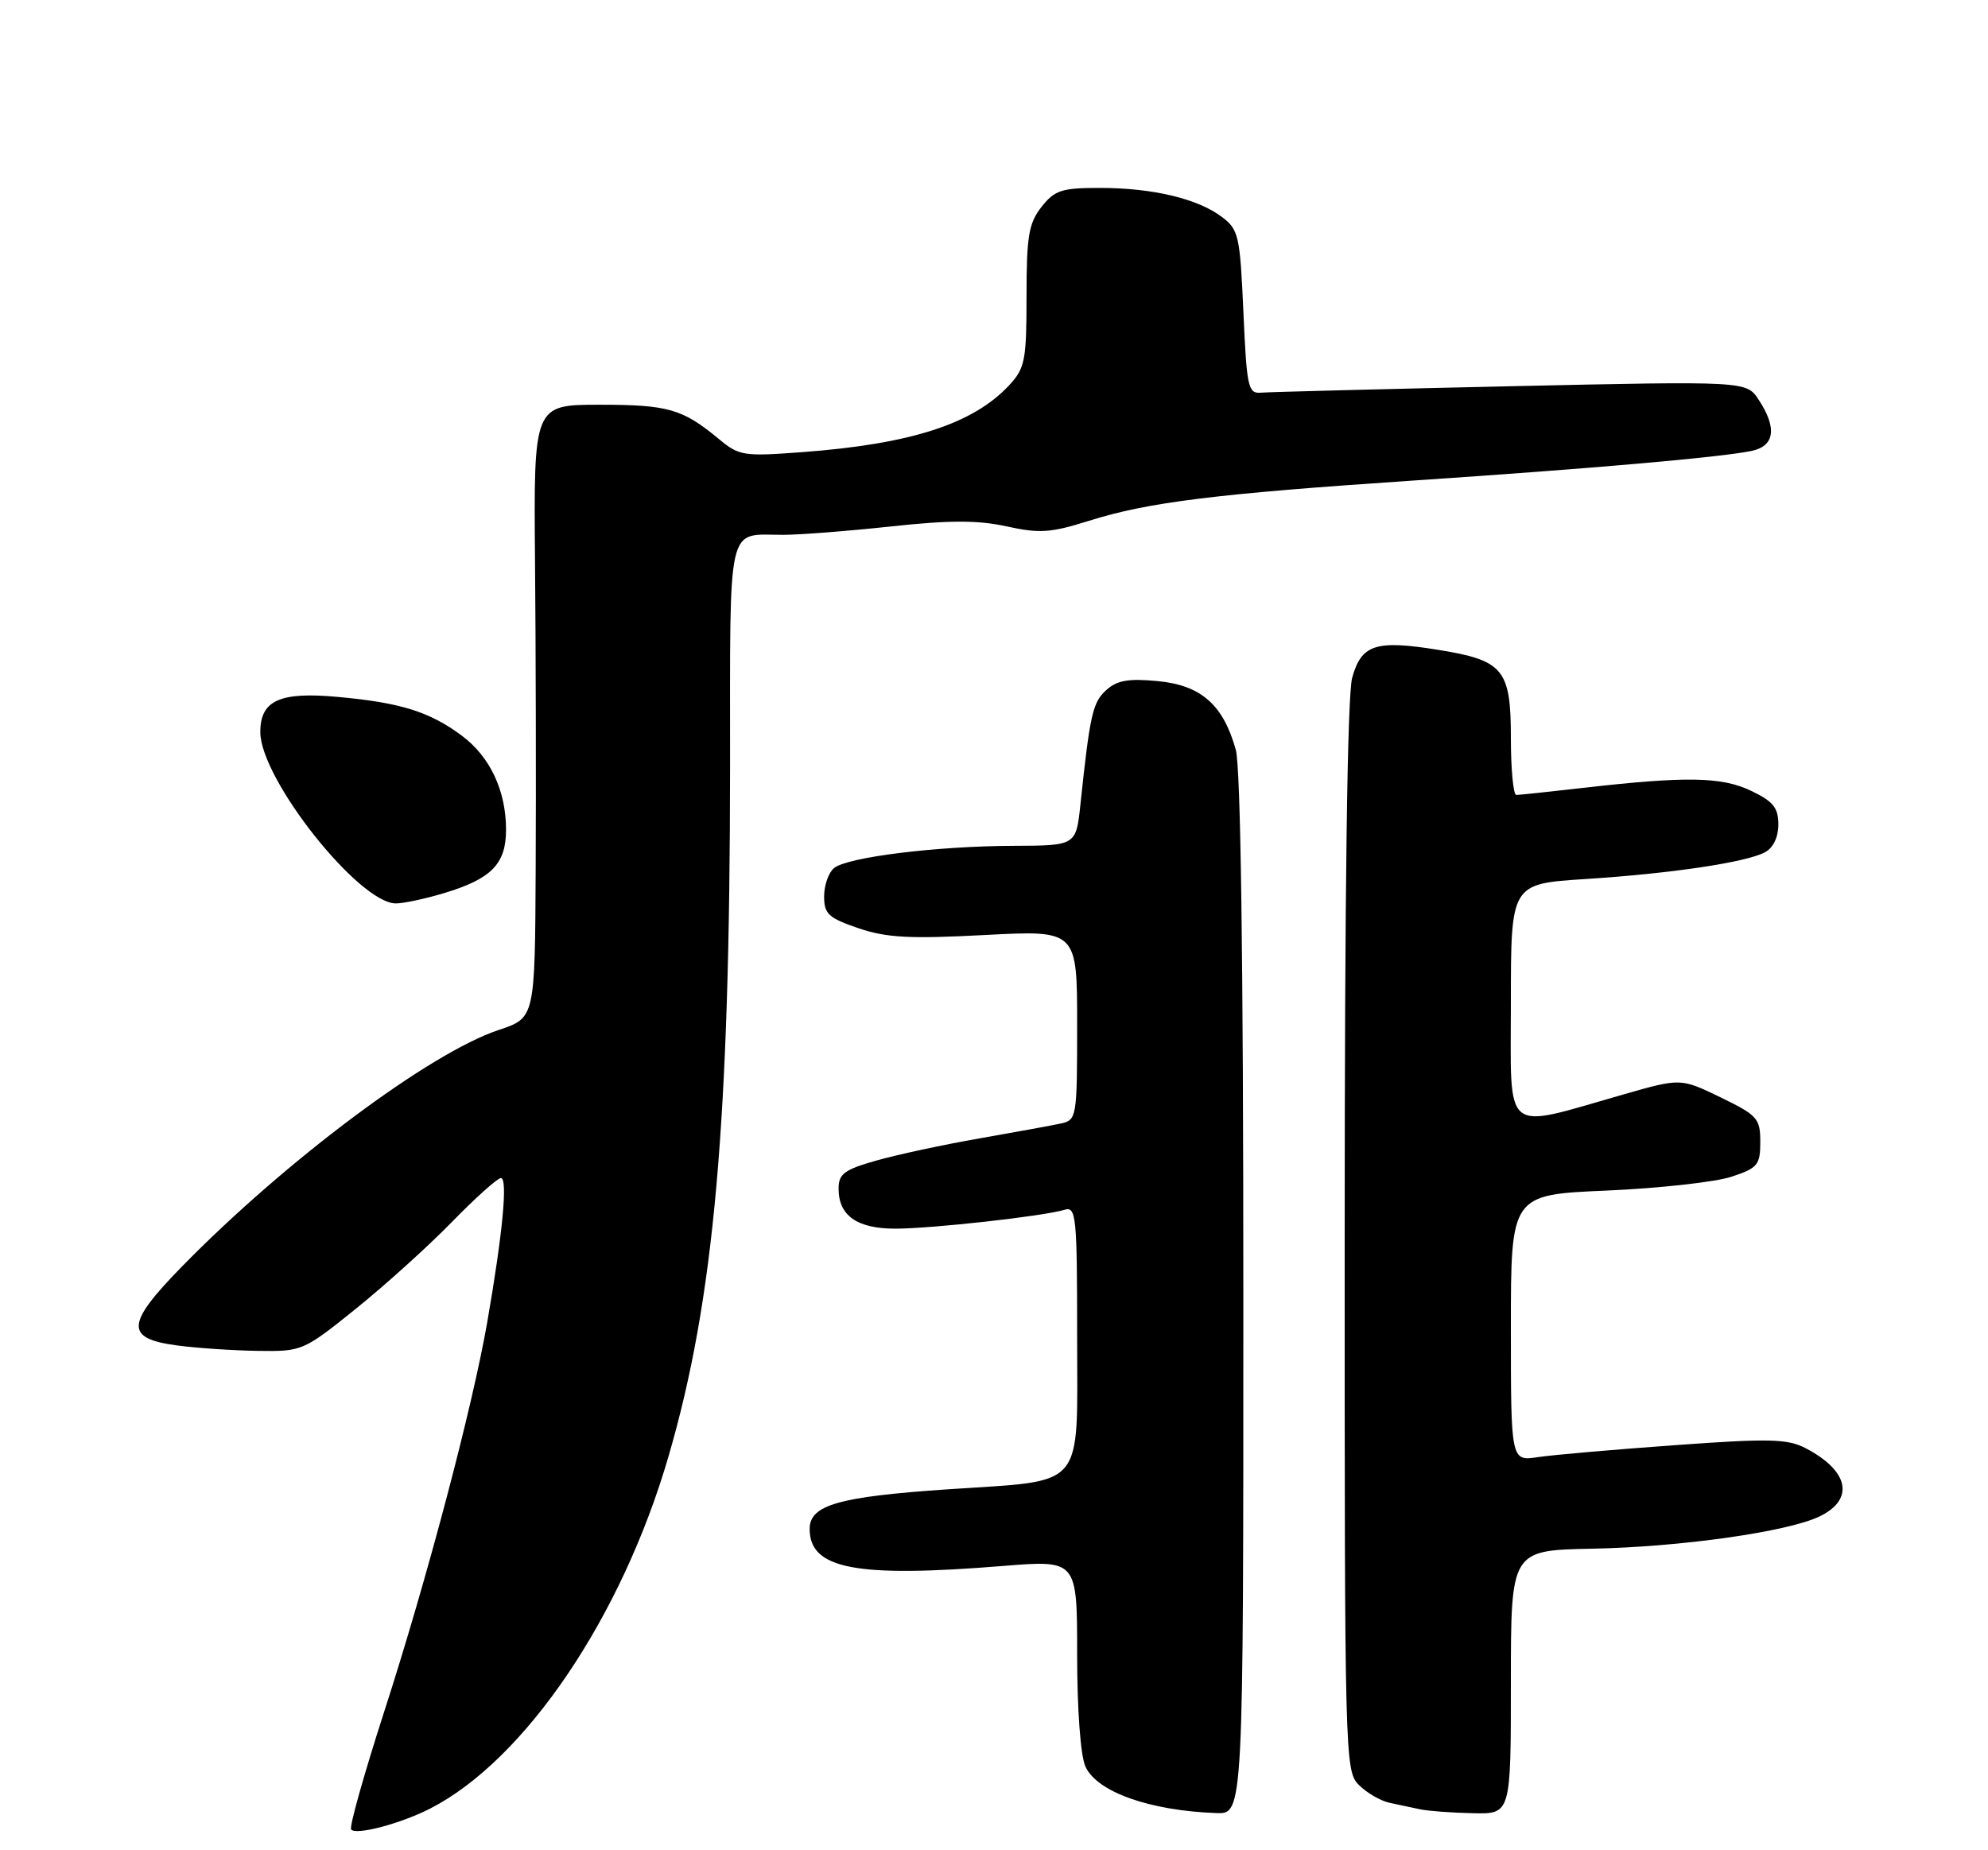 <?xml version="1.0" encoding="UTF-8" standalone="no"?>
<!DOCTYPE svg PUBLIC "-//W3C//DTD SVG 1.1//EN" "http://www.w3.org/Graphics/SVG/1.1/DTD/svg11.dtd" >
<svg xmlns="http://www.w3.org/2000/svg" xmlns:xlink="http://www.w3.org/1999/xlink" version="1.1" viewBox="0 0 275 256">
 <g >
 <path fill="currentColor"
d=" M 59.50 250.24 C 72.64 243.51 86.01 223.75 92.48 201.49 C 98.80 179.79 100.97 155.32 100.99 105.86 C 101.00 71.66 100.46 74.00 108.33 74.00 C 110.62 74.00 117.33 73.48 123.24 72.84 C 131.38 71.96 135.25 71.96 139.24 72.83 C 143.78 73.83 145.34 73.73 150.64 72.06 C 158.83 69.48 168.08 68.33 195.50 66.49 C 220.40 64.82 237.89 63.29 242.25 62.40 C 245.49 61.74 245.86 59.24 243.29 55.33 C 241.59 52.72 241.59 52.72 208.98 53.44 C 191.05 53.84 175.50 54.24 174.44 54.33 C 172.65 54.49 172.46 53.62 172.00 43.19 C 171.53 32.58 171.35 31.76 169.00 30.00 C 165.66 27.48 159.42 26.00 152.13 26.00 C 146.86 26.00 145.90 26.31 144.07 28.63 C 142.30 30.89 142.00 32.67 142.00 40.99 C 142.00 49.83 141.79 50.94 139.63 53.27 C 134.64 58.65 126.03 61.44 110.95 62.56 C 102.86 63.17 102.23 63.07 99.45 60.75 C 94.43 56.58 92.43 56.00 82.98 56.00 C 73.82 56.00 73.82 56.00 74.01 77.75 C 74.12 89.71 74.16 108.80 74.10 120.17 C 74.00 140.84 74.00 140.84 69.01 142.50 C 59.48 145.66 39.52 160.57 25.15 175.26 C 17.38 183.21 17.26 185.20 24.51 186.16 C 27.26 186.53 32.28 186.86 35.68 186.91 C 41.78 187.00 41.97 186.92 49.18 181.12 C 53.21 177.88 59.19 172.48 62.47 169.12 C 65.75 165.75 68.82 163.00 69.29 163.00 C 70.27 163.00 69.54 170.64 67.39 183.00 C 65.32 194.84 59.03 218.63 53.11 236.94 C 50.37 245.44 48.32 252.71 48.57 253.11 C 49.11 253.99 55.40 252.34 59.50 250.24 Z  M 171.99 179.25 C 171.99 132.62 171.62 106.19 170.95 103.75 C 169.21 97.51 166.16 94.82 160.16 94.24 C 156.10 93.85 154.52 94.13 153.02 95.49 C 151.15 97.17 150.77 98.86 149.46 111.25 C 148.86 117.00 148.86 117.00 140.18 117.03 C 129.48 117.07 117.19 118.60 115.37 120.11 C 114.61 120.74 114.00 122.50 114.00 124.03 C 114.00 126.46 114.61 127.02 118.75 128.43 C 122.63 129.75 125.83 129.92 136.25 129.37 C 149.00 128.70 149.00 128.70 149.00 141.83 C 149.00 154.64 148.94 154.97 146.75 155.45 C 145.51 155.72 140.45 156.64 135.50 157.51 C 130.55 158.37 124.14 159.75 121.25 160.57 C 116.79 161.83 116.00 162.42 116.00 164.46 C 116.00 168.20 118.55 170.00 123.85 170.00 C 128.86 170.00 144.33 168.28 147.25 167.39 C 148.87 166.90 149.00 168.19 149.00 184.96 C 149.00 206.39 150.38 204.76 131.17 206.06 C 115.99 207.09 112.00 208.23 112.00 211.55 C 112.00 217.10 118.36 218.32 138.75 216.67 C 149.00 215.84 149.00 215.84 149.00 228.87 C 149.00 236.56 149.47 242.94 150.15 244.43 C 151.75 247.94 159.04 250.53 168.25 250.86 C 172.00 251.00 172.00 251.00 171.99 179.25 Z  M 209.00 232.75 C 209.00 214.50 209.00 214.50 220.25 214.28 C 232.52 214.04 247.24 211.95 251.67 209.83 C 256.60 207.47 255.78 203.49 249.74 200.36 C 247.24 199.07 244.70 199.01 231.66 199.96 C 223.32 200.56 214.81 201.30 212.75 201.61 C 209.00 202.18 209.00 202.18 209.00 183.74 C 209.00 165.30 209.00 165.30 222.25 164.73 C 229.54 164.41 237.30 163.55 239.50 162.82 C 243.15 161.61 243.50 161.19 243.50 158.00 C 243.50 154.75 243.11 154.31 238.00 151.83 C 232.49 149.16 232.49 149.16 224.50 151.45 C 207.66 156.26 209.00 157.36 209.00 138.69 C 209.00 122.29 209.00 122.29 219.25 121.63 C 231.22 120.86 241.53 119.32 244.15 117.92 C 245.29 117.31 246.00 115.83 246.00 114.08 C 246.00 111.77 245.29 110.88 242.25 109.43 C 238.17 107.47 233.32 107.38 219.00 109.01 C 214.32 109.55 210.16 109.99 209.75 109.99 C 209.34 110.00 209.00 106.47 209.00 102.15 C 209.00 92.59 208.00 91.37 198.92 89.91 C 190.31 88.52 188.33 89.16 187.05 93.76 C 186.37 96.19 186.01 123.31 186.01 171.25 C 186.00 243.35 186.04 245.04 187.97 246.97 C 189.06 248.06 190.97 249.17 192.22 249.44 C 193.48 249.70 195.40 250.11 196.50 250.35 C 197.60 250.58 200.86 250.82 203.75 250.88 C 209.00 251.00 209.00 251.00 209.00 232.75 Z  M 61.44 123.57 C 67.98 121.60 70.00 119.54 70.00 114.81 C 70.00 109.39 67.79 104.69 63.86 101.77 C 59.40 98.46 55.39 97.21 46.65 96.42 C 38.67 95.69 35.99 96.93 36.01 101.32 C 36.04 107.81 49.66 125.00 54.77 125.00 C 55.82 125.00 58.82 124.36 61.44 123.57 Z "/>
</g>
</svg>